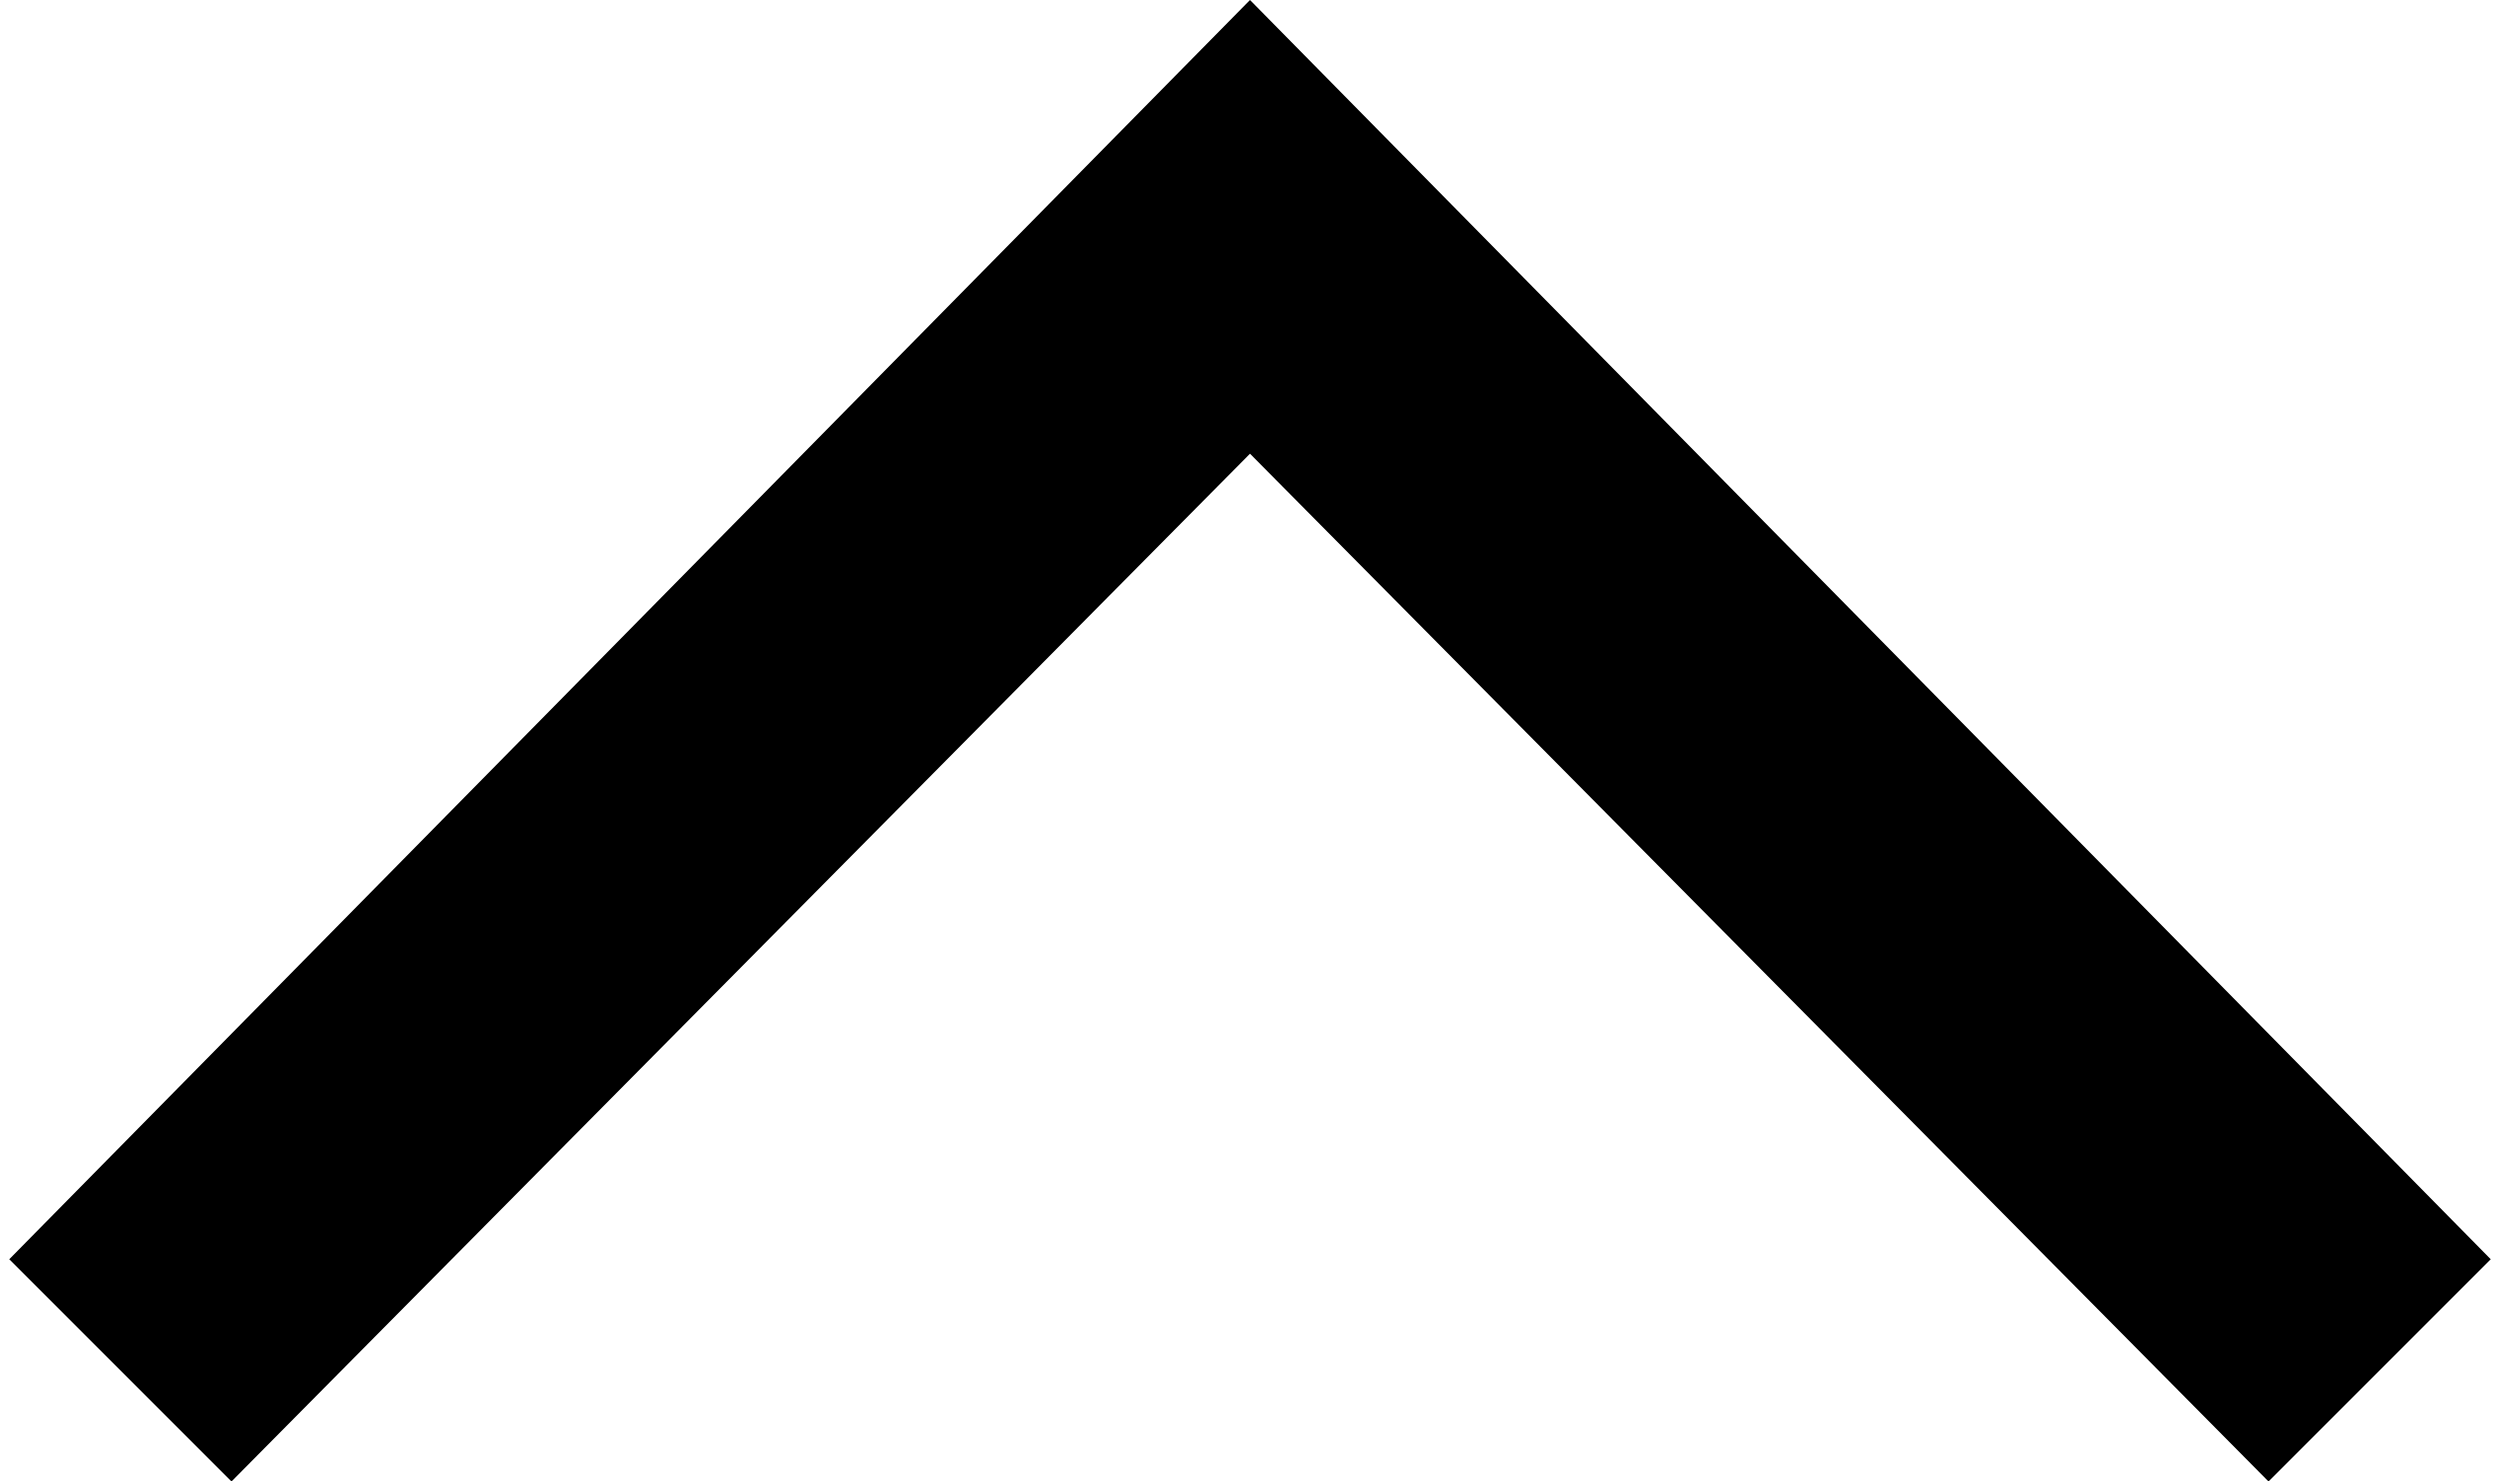 <?xml version="1.0" encoding="utf-8"?>
<!-- Generator: Adobe Illustrator 22.1.0, SVG Export Plug-In . SVG Version: 6.00 Build 0)  -->
<svg version="1.1" id="Layer_1" xmlns="http://www.w3.org/2000/svg" xmlns:xlink="http://www.w3.org/1999/xlink" x="0px" y="0px"
	 viewBox="0 0 108 64" style="enable-background:new 0 0 108 64;" xml:space="preserve">
<g>
	<polygon points="54,0 107.6,54.4 98,64 54,19.6 10,64 0.4,54.4 	"/>
</g>
</svg>
